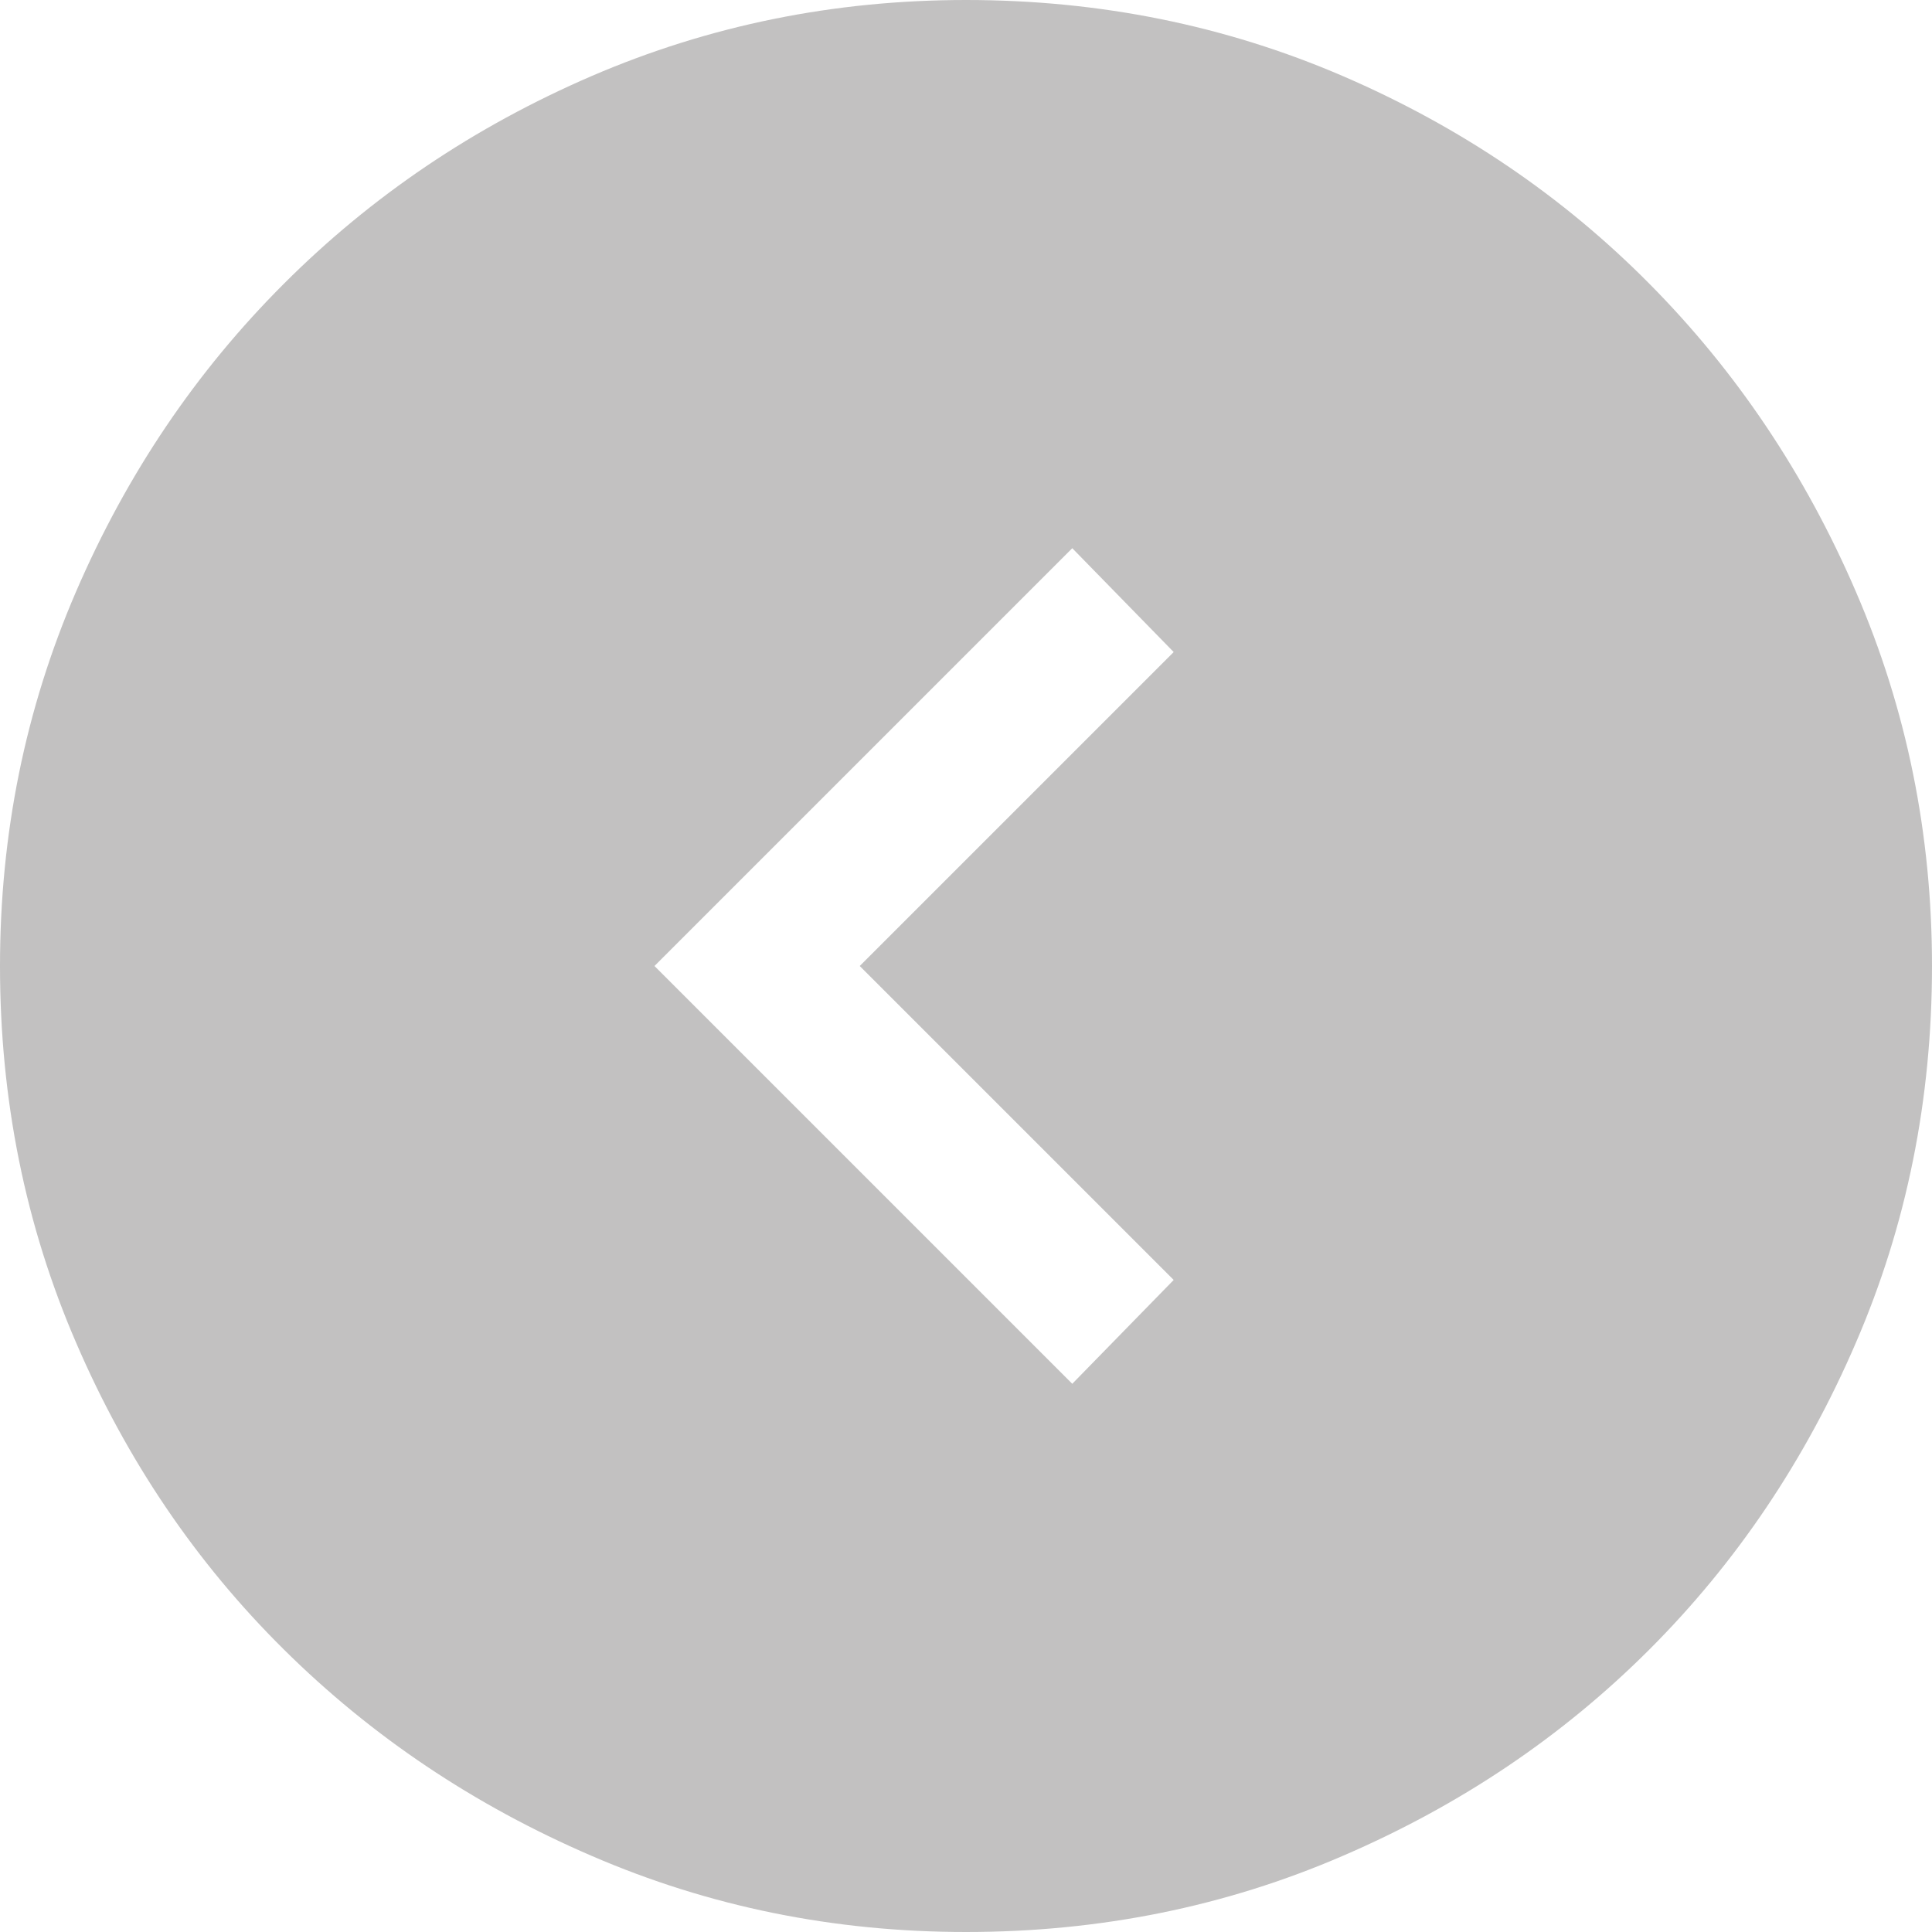 <svg width="20" height="20" viewBox="0 0 20 20" fill="none" xmlns="http://www.w3.org/2000/svg">
<path d="M6.775 10L11.1 14.325L12.15 13.25L8.9 10L12.15 6.75L11.1 5.675L6.775 10ZM1.19249e-07 10C1.02951e-07 8.633 0.262 7.342 0.787 6.125C1.312 4.908 2.029 3.846 2.938 2.938C3.846 2.029 4.908 1.312 6.125 0.787C7.342 0.263 8.633 1.35546e-07 10 1.19249e-07C11.383 1.02753e-07 12.683 0.263 13.9 0.787C15.117 1.312 16.175 2.029 17.075 2.938C17.975 3.846 18.688 4.908 19.212 6.125C19.738 7.342 20 8.633 20 10C20 11.383 19.738 12.683 19.212 13.9C18.688 15.117 17.975 16.175 17.075 17.075C16.175 17.975 15.117 18.688 13.9 19.212C12.683 19.738 11.383 20 10 20C8.633 20 7.342 19.738 6.125 19.212C4.908 18.688 3.846 17.975 2.938 17.075C2.029 16.175 1.312 15.117 0.788 13.9C0.262 12.683 1.35745e-07 11.383 1.19249e-07 10Z" fill="#C2C1C1"/>
</svg>
